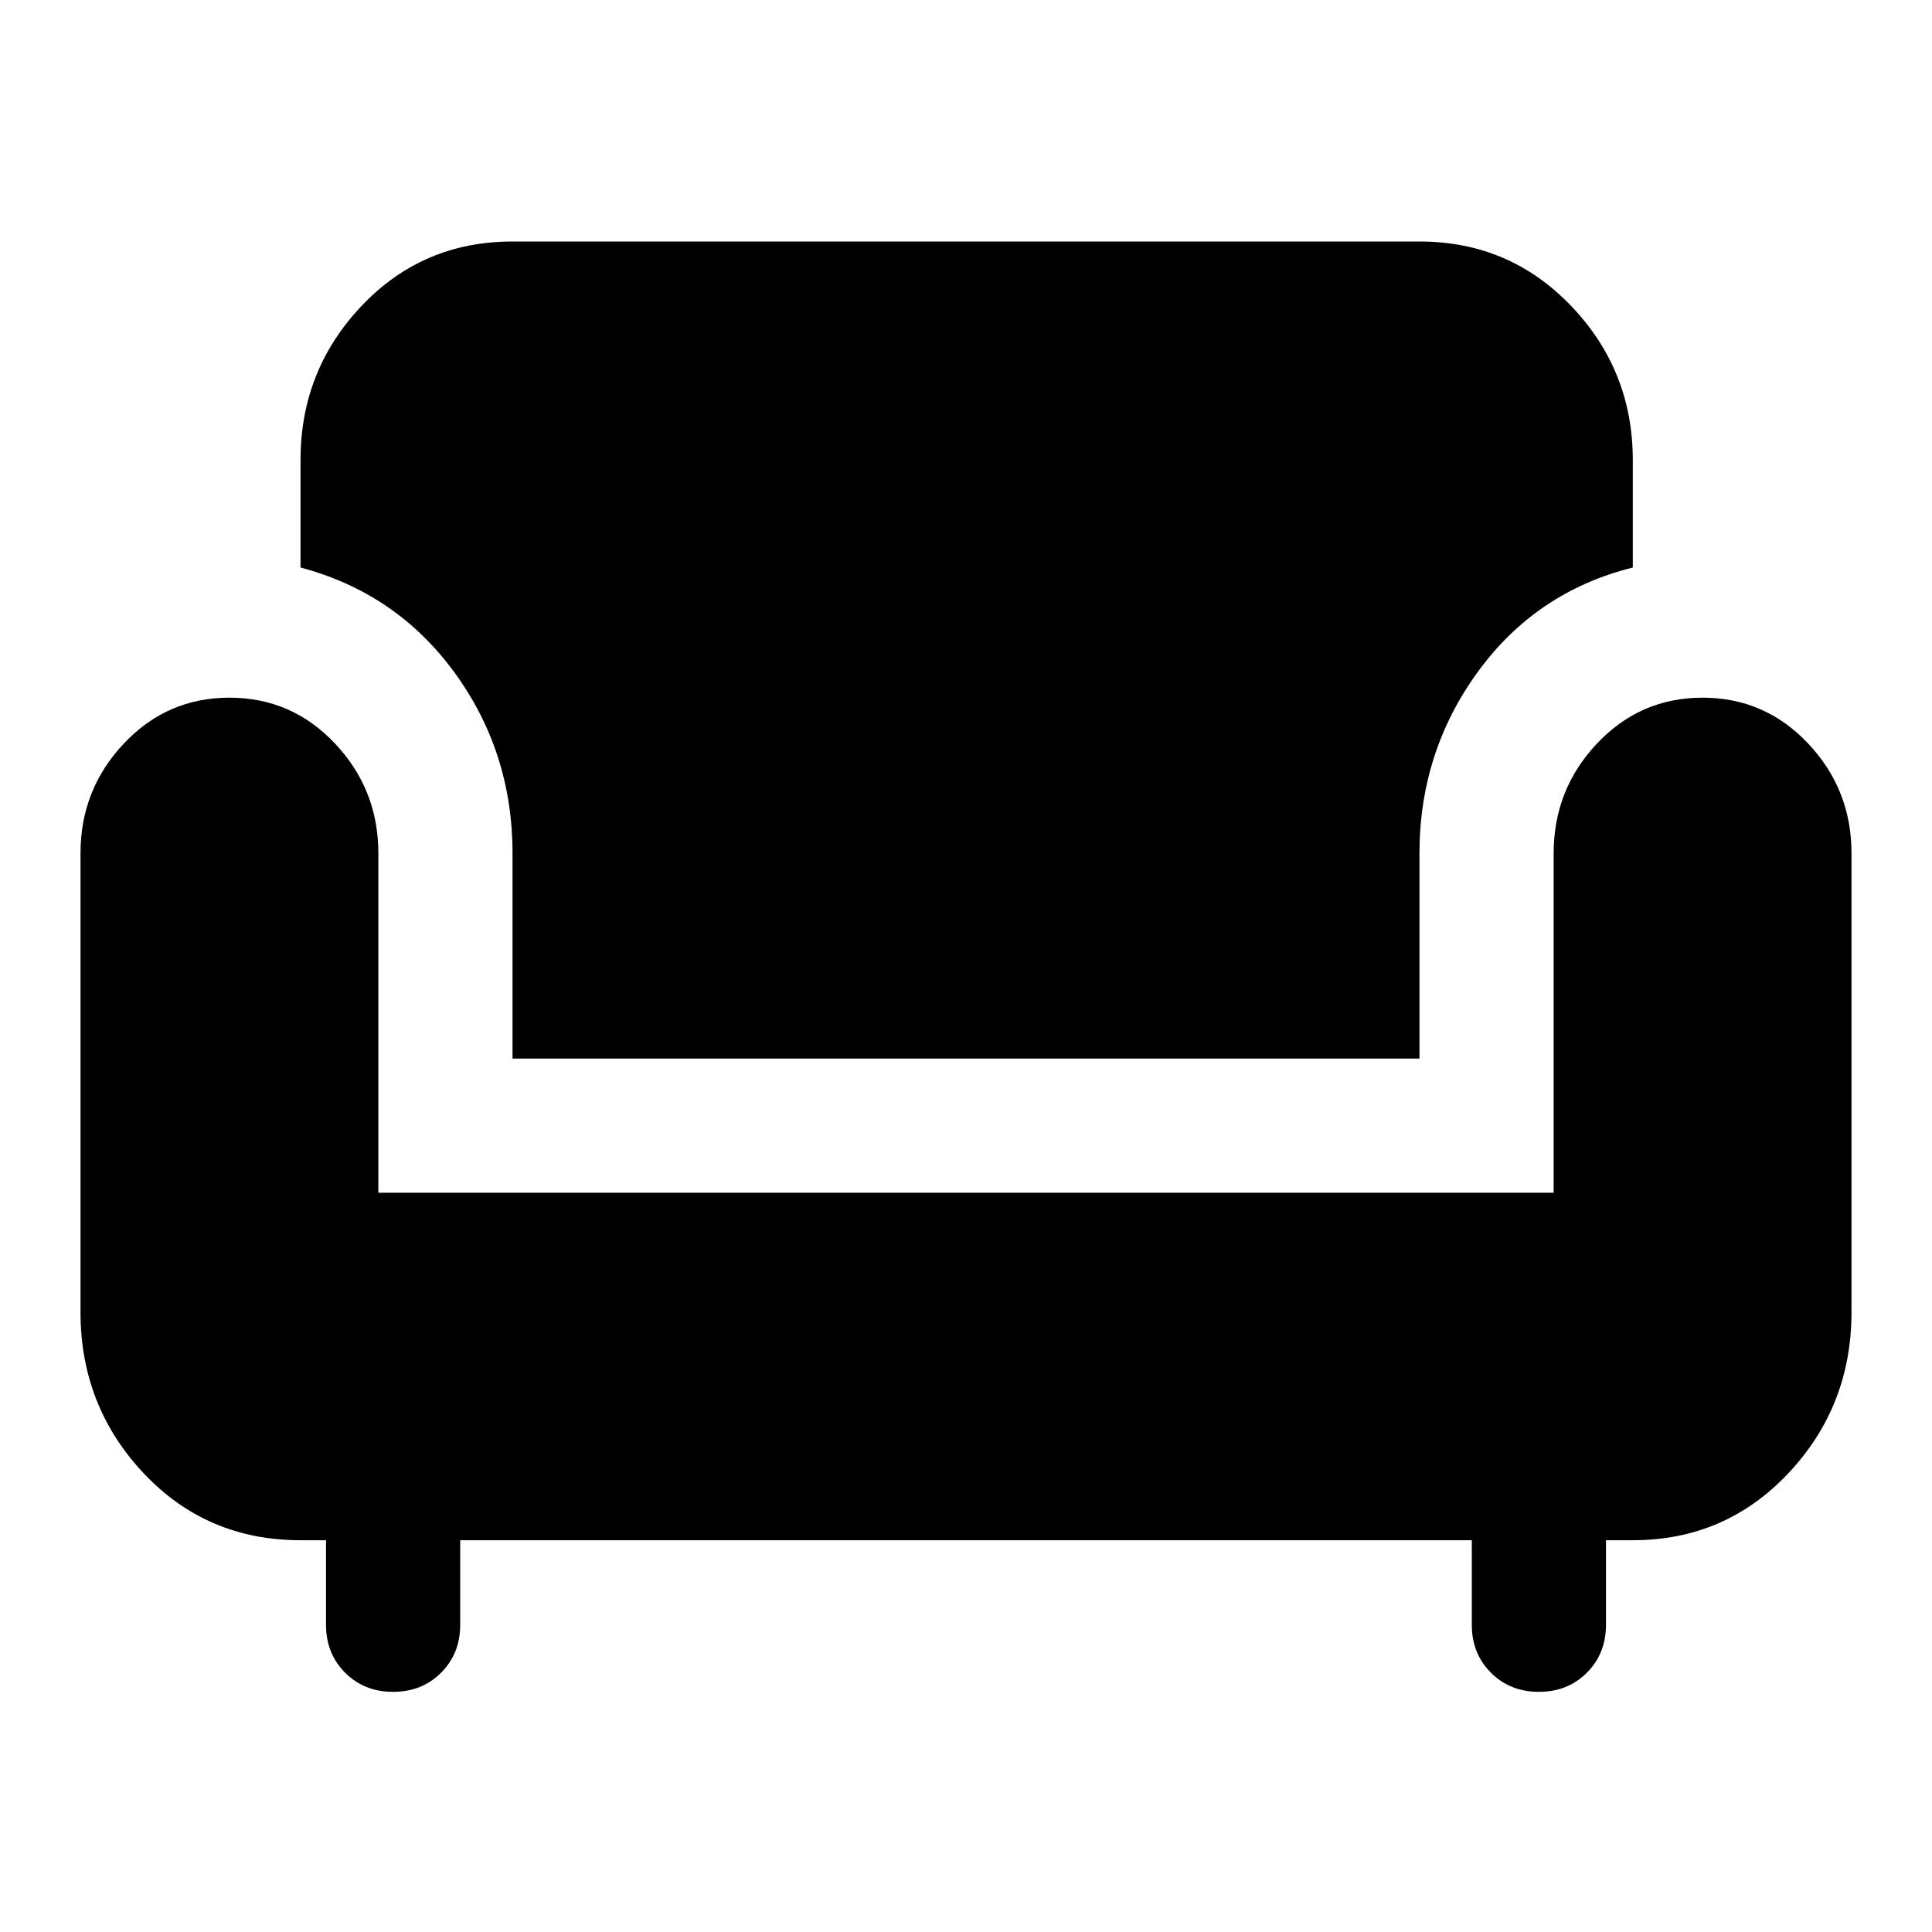 <svg xmlns="http://www.w3.org/2000/svg" height="40" viewBox="0 -960 960 960" width="40"><path d="M195.33-119.33q-14.33 0-23.83-9.5-9.5-9.5-9.5-23.84v-42h-12.67q-46.66 0-78-33.33Q40-261.33 40-308v-228q0-31.67 21.5-54.5t52.5-22.83q31 0 52.5 22.83T188-536v168.67h584V-536q0-31.67 21.5-54.5t52.5-22.83q31 0 52.5 22.83T920-536v228q0 46.67-31.33 80-31.34 33.33-77.34 33.33H798v42q0 14.34-9.5 23.84t-23.83 9.5q-14.34 0-23.84-9.5t-9.5-23.84v-42H228.67v42q0 14.34-9.5 23.84t-23.84 9.5ZM254.67-434v-102q0-50.33-28.84-89.83-28.83-39.5-76.5-52.17v-53.33q0-44.67 30.34-76.67 30.33-32 75-32h450.66q44.67 0 75.34 32 30.66 32 30.66 76.67V-678q-48 12-77 51.83-29 39.84-29 90.17v102H254.67Z"/></svg>
